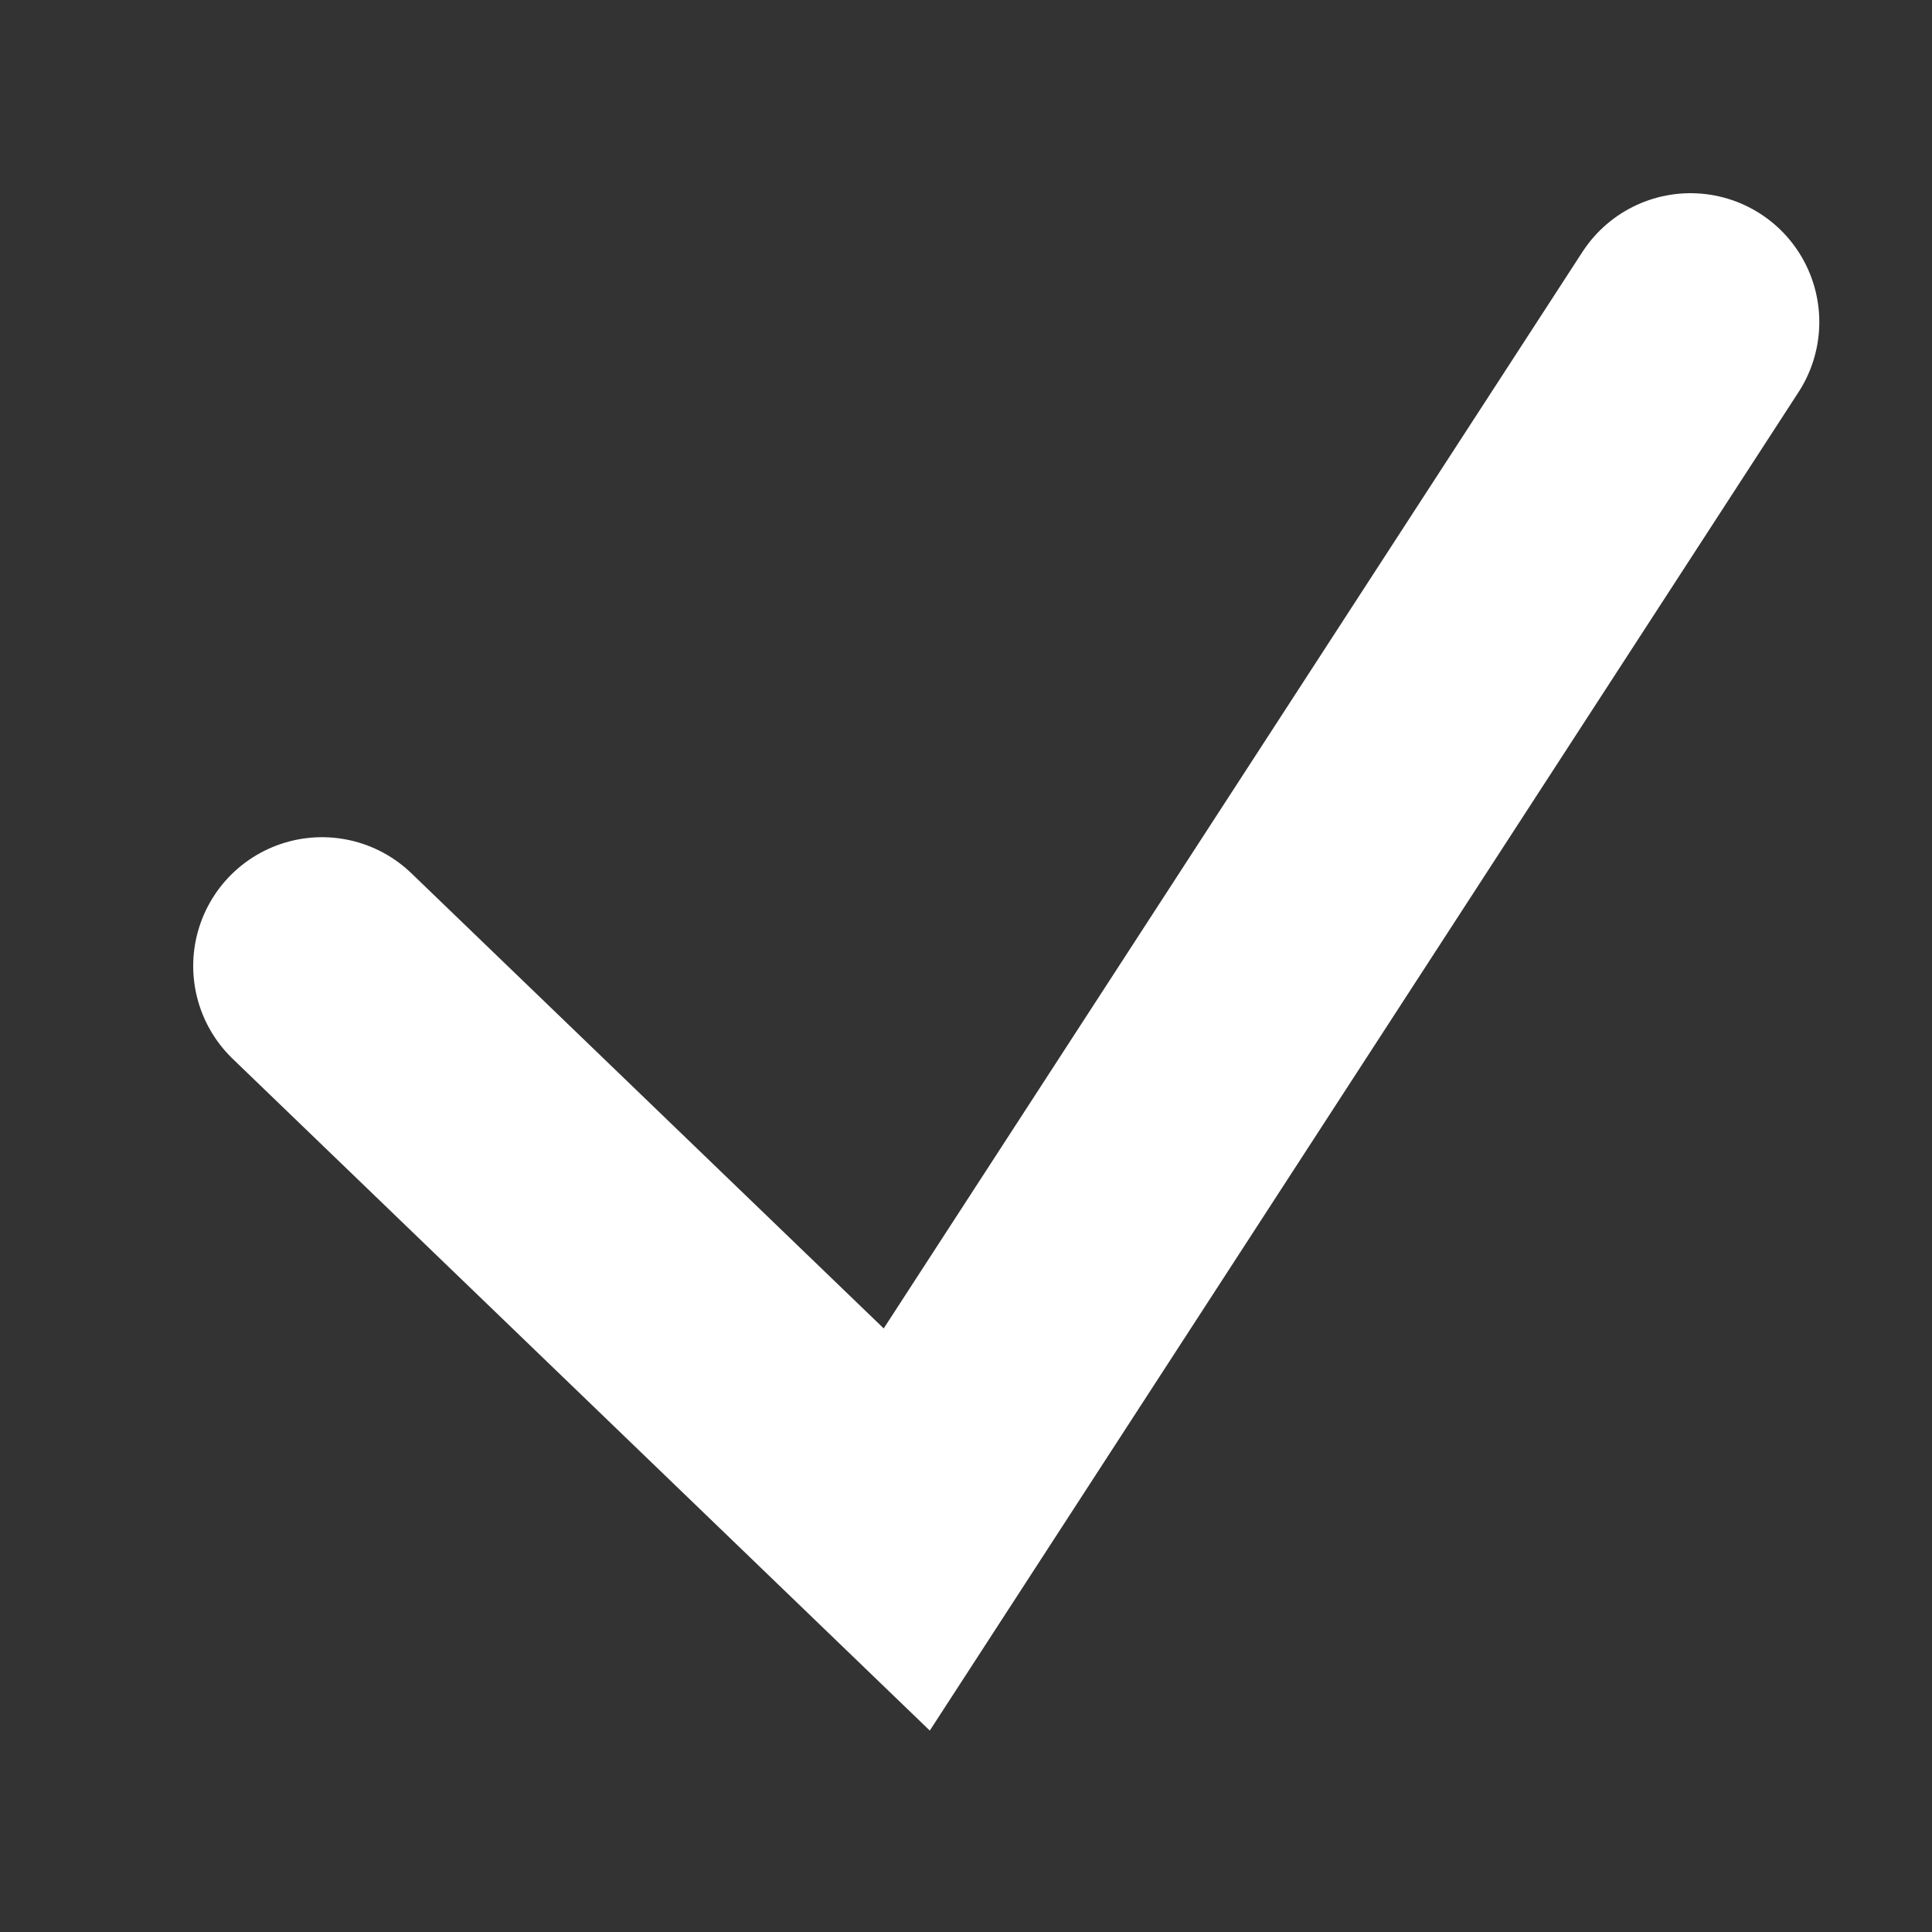 <svg width="12" height="12" viewBox="0 0 12 12" fill="none" xmlns="http://www.w3.org/2000/svg">
<rect x="0" y="0" width="12" height="12" fill="#333333" stroke="none"/>
<path d="M2 6L5.632 9.5L10.5 2" stroke="white" stroke-width="1.6" stroke-linecap="round"/>
</svg>

